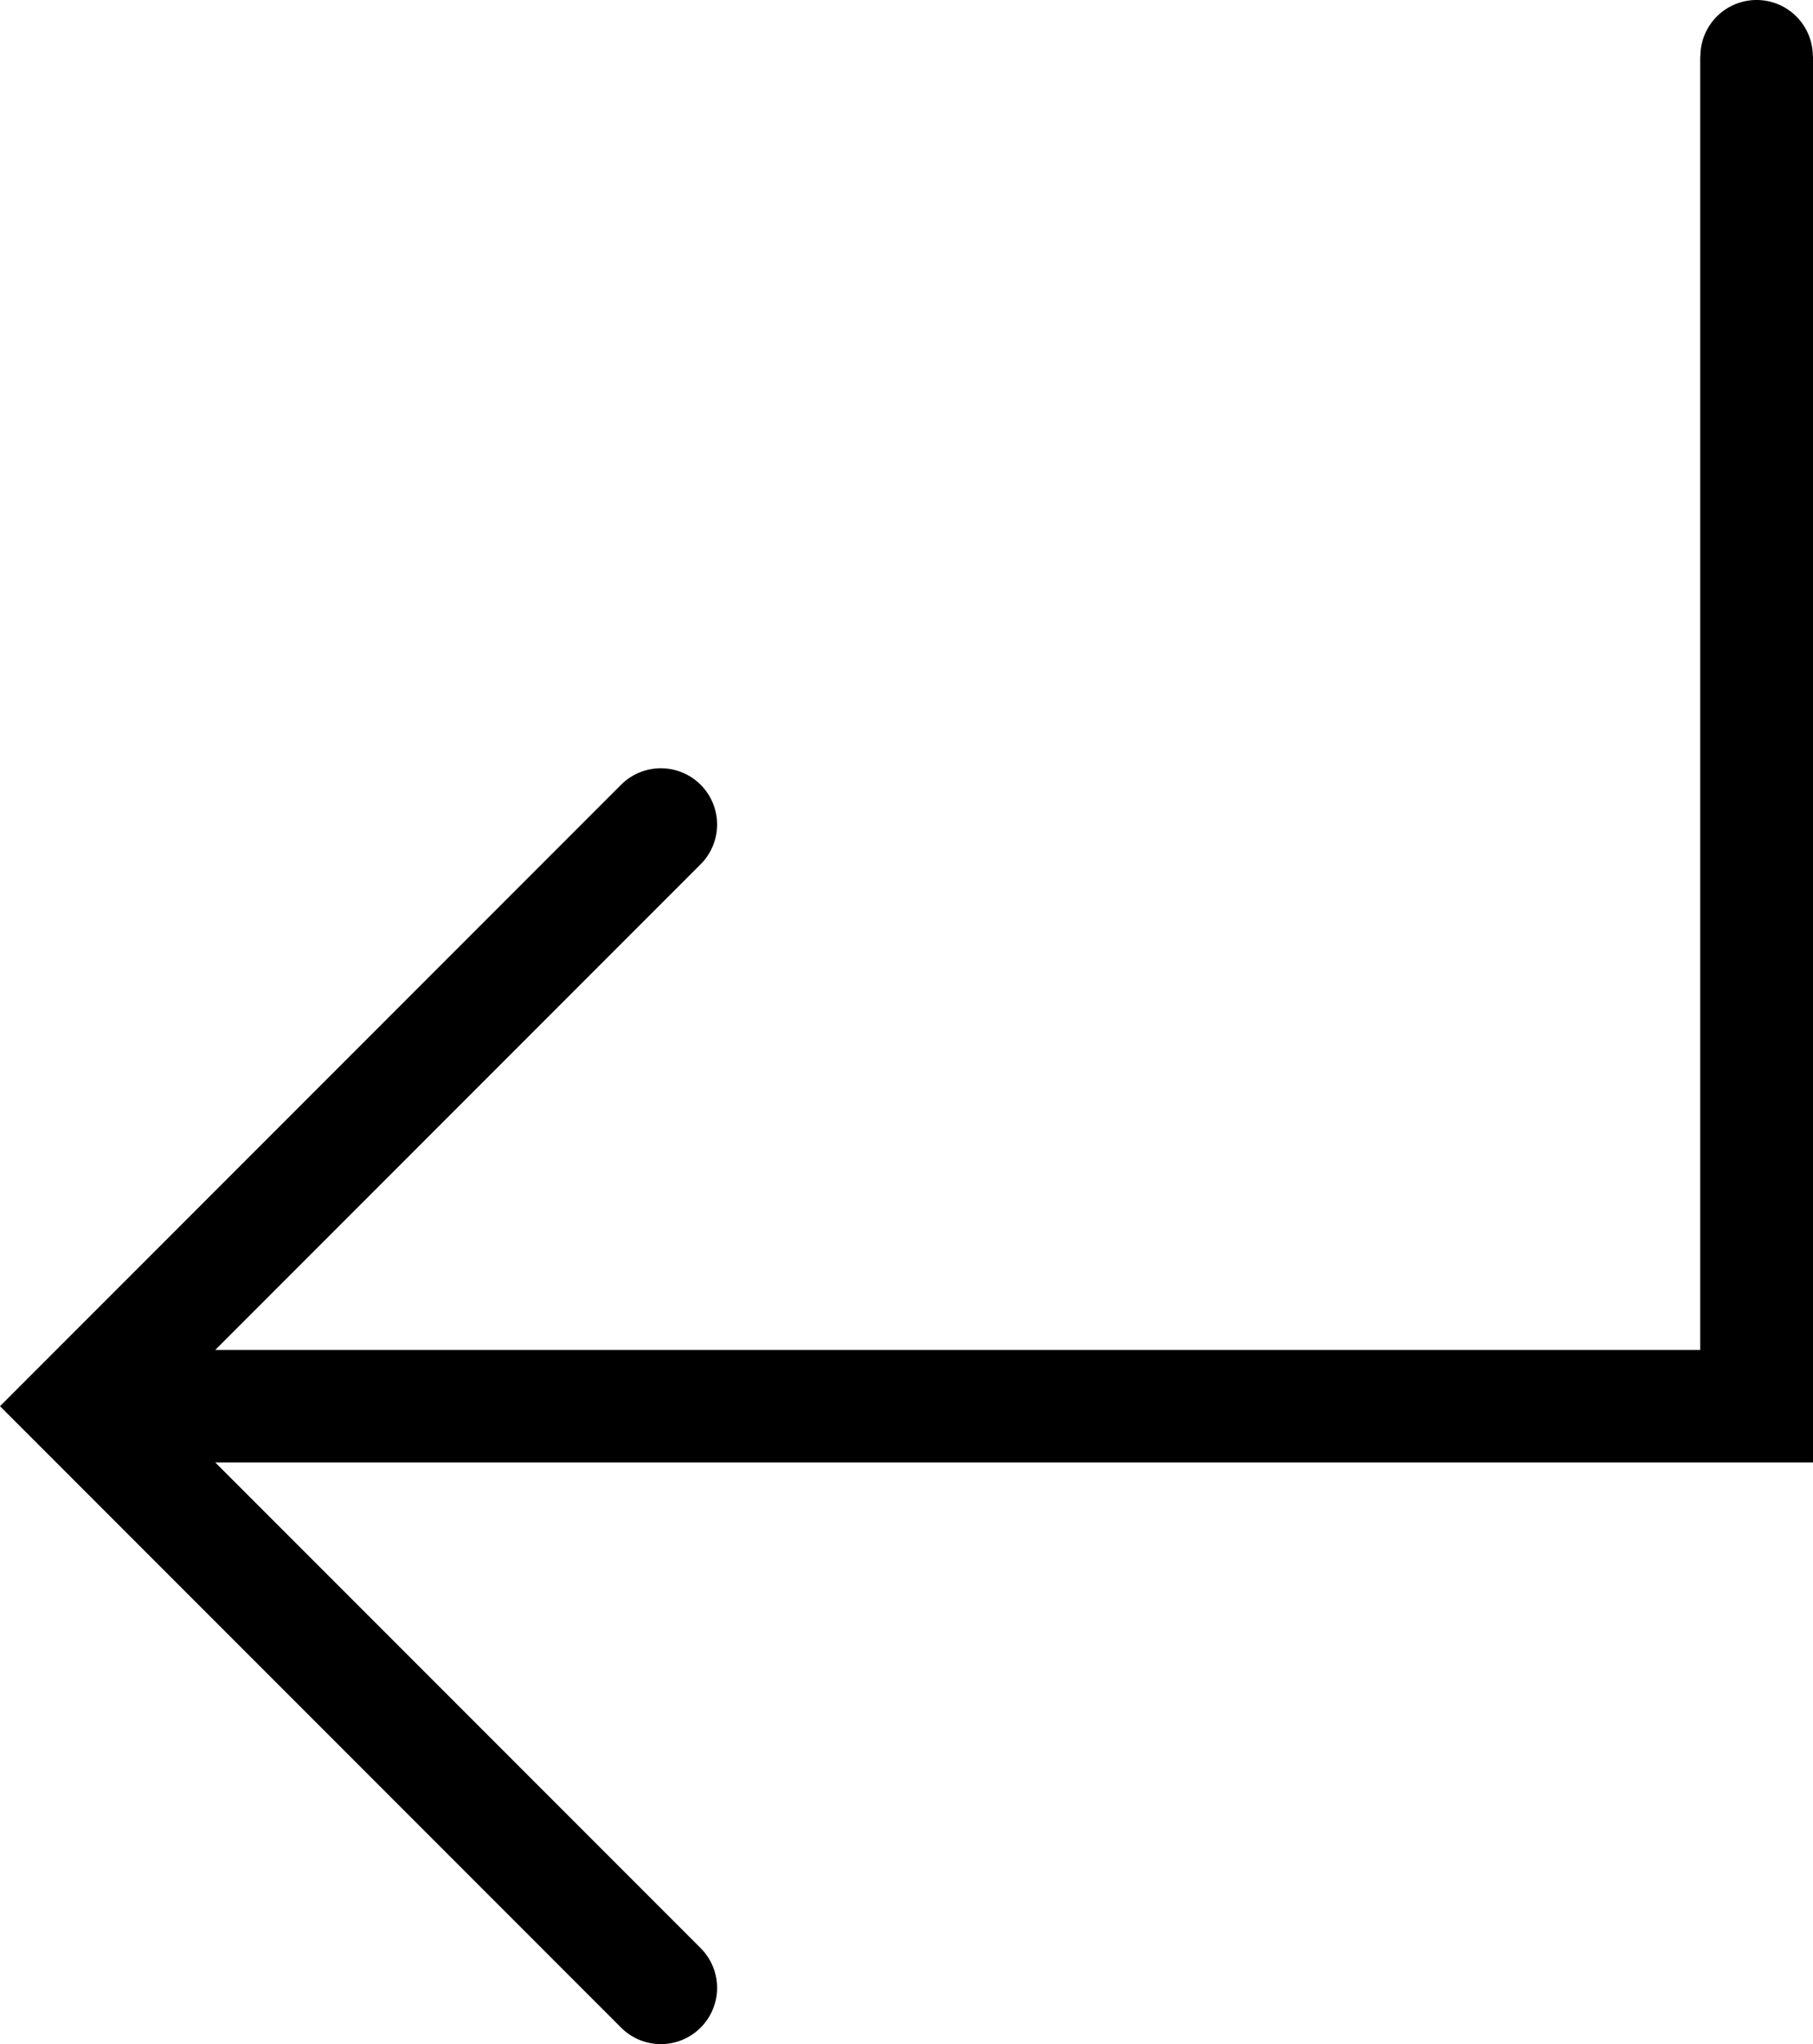 <svg height="1162.926" viewBox="0 0 1032 1162.926" width="1032" xmlns="http://www.w3.org/2000/svg"><path d="m999.9 0a32 32 0 0 0 -32 32h-.1v736h-845.293l276.301-276.299a32 32 0 0 0 0-45.254 32 32 0 0 0 -45.256 0 32 32 0 0 0 -.225.227l-308.074 308.072-45.254 45.254 353.553 353.553a32 32 0 0 0 45.256 0 32 32 0 0 0 0-45.254 32 32 0 0 0 -.227-.225l-276.074-276.074h909.492v-64-736h-.1a32 32 0 0 0 -32-32z" stroke-width="33.803"/></svg>
